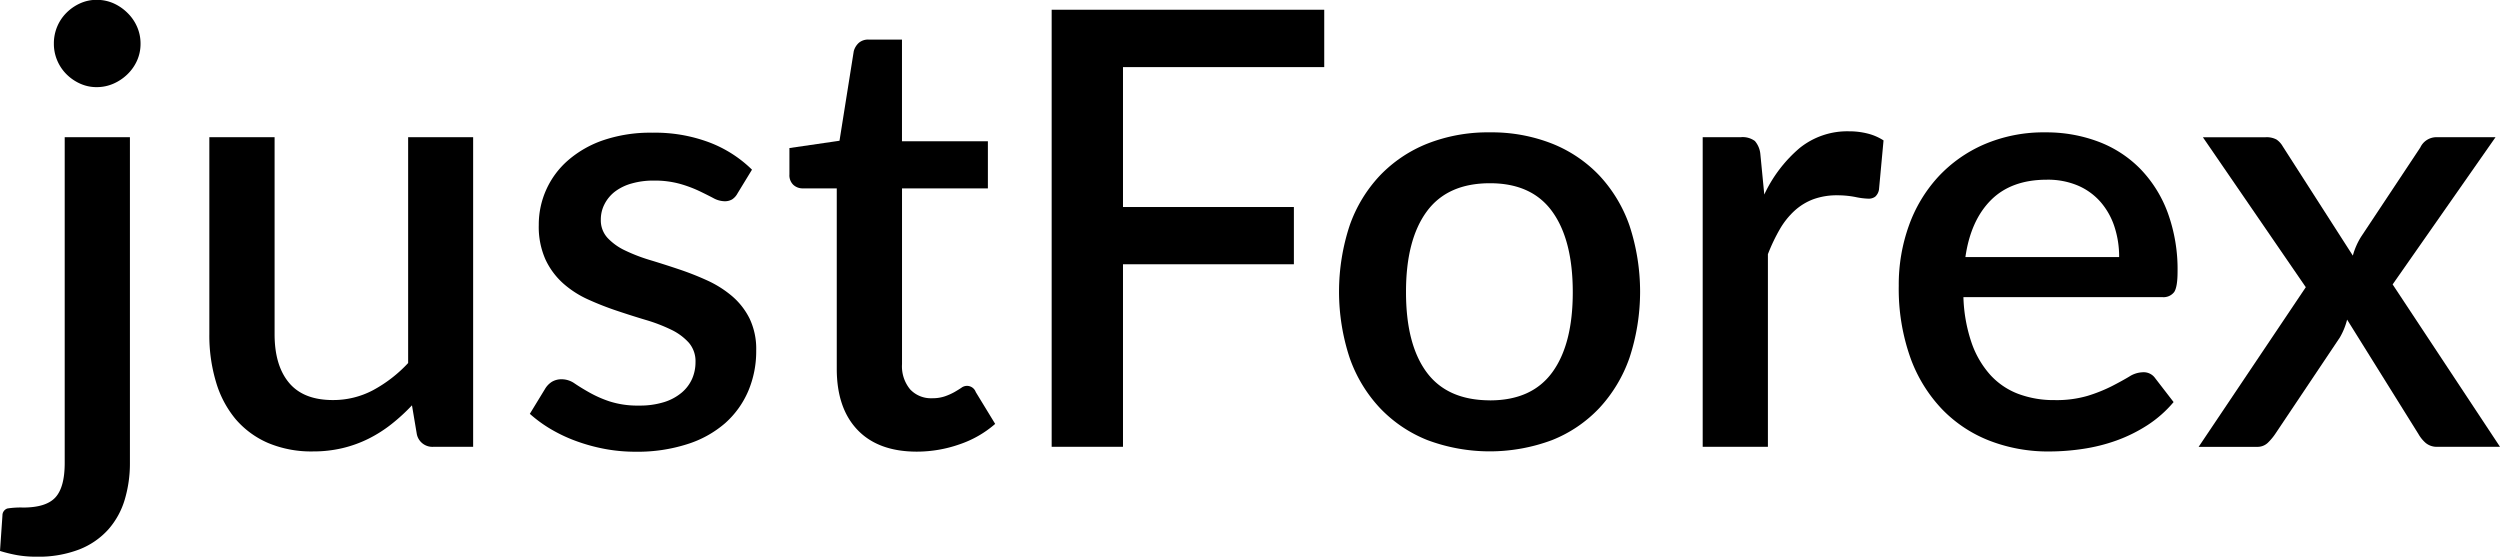 <svg xmlns="http://www.w3.org/2000/svg" viewBox="0 0 593.06 132.05"><title>full-black</title><path d="M67.58,145.86v77.26a30,30,0,0,1-1.22,8.68,18.79,18.79,0,0,1-3.89,7.09,18.18,18.18,0,0,1-6.88,4.75,26.85,26.85,0,0,1-10.19,1.73,26,26,0,0,1-4.54-.36,34.22,34.22,0,0,1-4.1-1l0.58-8.42a1.71,1.71,0,0,1,1.19-1.66,20.51,20.51,0,0,1,3.71-.22q5.47,0,7.67-2.41t2.2-8.17V145.86H67.58Zm2.52-22.18a9.69,9.69,0,0,1-.83,4A10.41,10.41,0,0,1,67,130.92a11.18,11.18,0,0,1-3.31,2.23,9.85,9.85,0,0,1-4,.83,9.43,9.43,0,0,1-3.92-.83,10.84,10.84,0,0,1-3.24-2.23,10.2,10.2,0,0,1-2.2-3.28,10.05,10.05,0,0,1-.79-4,10.22,10.22,0,0,1,3-7.31,10.86,10.86,0,0,1,3.24-2.23,9.44,9.44,0,0,1,3.92-.83,9.87,9.87,0,0,1,4,.83A11.2,11.2,0,0,1,67,116.37a10.42,10.42,0,0,1,2.27,3.28A9.87,9.87,0,0,1,70.1,123.68Z" transform="translate(-36.76 -113.31)"/><path d="M149,145.86V219.3h-9.36a3.76,3.76,0,0,1-4-3l-1.15-6.84a44.65,44.65,0,0,1-4.86,4.46,31.49,31.49,0,0,1-5.44,3.46,28.83,28.83,0,0,1-6.16,2.23,29.83,29.83,0,0,1-7,.79,26.39,26.39,0,0,1-10.66-2,21.15,21.15,0,0,1-7.74-5.69A24.49,24.49,0,0,1,88,203.92a38.41,38.41,0,0,1-1.58-11.34V145.86h15.48v46.73q0,7.42,3.42,11.52t10.4,4.1a20.11,20.11,0,0,0,9.54-2.34,32.26,32.26,0,0,0,8.32-6.44V145.86H149Z" transform="translate(-36.76 -113.31)"/><path d="M211.72,159.18a3.85,3.85,0,0,1-1.3,1.44,3.45,3.45,0,0,1-1.8.43,5.79,5.79,0,0,1-2.66-.76q-1.44-.76-3.38-1.69a29.33,29.33,0,0,0-4.57-1.69,22.39,22.39,0,0,0-6.16-.76,18.59,18.59,0,0,0-5.22.68,11.76,11.76,0,0,0-4,1.94,8.8,8.8,0,0,0-2.48,3,7.88,7.88,0,0,0-.86,3.64,6.15,6.15,0,0,0,1.58,4.32,13.7,13.7,0,0,0,4.18,3,40.38,40.38,0,0,0,5.9,2.27q3.31,1,6.77,2.16a68.24,68.24,0,0,1,6.77,2.66,25.39,25.39,0,0,1,5.9,3.71,16.9,16.9,0,0,1,4.18,5.33,16.7,16.7,0,0,1,1.58,7.6,24.17,24.17,0,0,1-1.87,9.58,21.52,21.52,0,0,1-5.47,7.63,25.17,25.17,0,0,1-9,5,38.55,38.55,0,0,1-12.28,1.8,39.07,39.07,0,0,1-7.38-.68,42.48,42.48,0,0,1-6.77-1.87,35.94,35.94,0,0,1-6-2.84,31.38,31.38,0,0,1-4.93-3.6l3.6-5.9a5,5,0,0,1,1.62-1.69,4.45,4.45,0,0,1,2.41-.61,5.39,5.39,0,0,1,3,1q1.47,1,3.46,2.12a27.31,27.31,0,0,0,4.79,2.12,21.58,21.58,0,0,0,7,1,19.22,19.22,0,0,0,6-.83,12,12,0,0,0,4.18-2.27,9.12,9.12,0,0,0,2.45-3.28,9.8,9.8,0,0,0,.79-3.92,6.72,6.72,0,0,0-1.58-4.61,13.44,13.44,0,0,0-4.21-3.1,38.92,38.92,0,0,0-6-2.3q-3.35-1-6.8-2.16a71,71,0,0,1-6.8-2.66,23.39,23.39,0,0,1-6-3.85,17.55,17.55,0,0,1-4.21-5.69,19,19,0,0,1-1.58-8.17,20.18,20.18,0,0,1,6.95-15.34,25.19,25.19,0,0,1,8.42-4.79,34.72,34.72,0,0,1,11.56-1.76A36.54,36.54,0,0,1,205,147.08a29.26,29.26,0,0,1,10.15,6.48Z" transform="translate(-36.76 -113.31)"/><path d="M254.27,220.45q-9.15,0-14.08-5.15t-4.93-14.51V158H227.2a3.25,3.25,0,0,1-2.23-.83,3.14,3.14,0,0,1-.94-2.48v-6.26l11.88-1.73,3.38-21.24a4.09,4.09,0,0,1,1.22-2,3.37,3.37,0,0,1,2.3-.76h7.92v24.12h20.38V158H250.74v41.69a8.56,8.56,0,0,0,1.94,6,6.74,6.74,0,0,0,5.18,2.09,9.11,9.11,0,0,0,3.1-.47,14,14,0,0,0,2.23-1q0.93-.54,1.62-1a2.2,2.2,0,0,1,3.42,1l4.61,7.56a25.1,25.1,0,0,1-8.5,4.86A30.66,30.66,0,0,1,254.27,220.45Z" transform="translate(-36.76 -113.31)"/><path d="M303.16,129.23v33.19h40.54V176H303.16V219.3H286.24V115.62h64.66v13.61H303.16Z" transform="translate(-36.76 -113.31)"/><path d="M390.2,144.71a39,39,0,0,1,14.72,2.66,31.58,31.58,0,0,1,11.23,7.56,33.58,33.58,0,0,1,7.16,11.88,50.13,50.13,0,0,1,0,31.39,33.92,33.92,0,0,1-7.16,11.92,31.33,31.33,0,0,1-11.23,7.6,42.22,42.22,0,0,1-29.52,0,31.67,31.67,0,0,1-11.27-7.6,33.62,33.62,0,0,1-7.2-11.92,50.15,50.15,0,0,1,0-31.39,33.28,33.28,0,0,1,7.2-11.88,31.93,31.93,0,0,1,11.27-7.56A39.18,39.18,0,0,1,390.2,144.71Zm0,63.58q9.94,0,14.8-6.66t4.86-19q0-12.38-4.86-19.12t-14.8-6.73q-10.08,0-15,6.73t-4.9,19.12q0,12.38,4.9,19T390.2,208.28Z" transform="translate(-36.76 -113.31)"/><path d="M455.29,159.46a32.46,32.46,0,0,1,8.35-11,18,18,0,0,1,11.74-4,17.78,17.78,0,0,1,4.46.54,12.55,12.55,0,0,1,3.74,1.62l-1.08,11.66a2.9,2.9,0,0,1-.9,1.69,2.6,2.6,0,0,1-1.62.47,17.3,17.3,0,0,1-3.1-.4,22.08,22.08,0,0,0-4.25-.4,16.2,16.2,0,0,0-5.72.94,13.84,13.84,0,0,0-4.46,2.74,18.41,18.41,0,0,0-3.49,4.39,42.41,42.41,0,0,0-2.81,5.9V219.3H440.68V145.86h9a4.89,4.89,0,0,1,3.38.9,5.55,5.55,0,0,1,1.3,3.13Z" transform="translate(-36.76 -113.31)"/><path d="M502.53,183.8a36.81,36.81,0,0,0,1.94,10.84,22.32,22.32,0,0,0,4.43,7.6,17.2,17.2,0,0,0,6.62,4.5,23.87,23.87,0,0,0,8.6,1.48,26.23,26.23,0,0,0,7.85-1,36.81,36.81,0,0,0,5.76-2.3q2.45-1.26,4.18-2.3a6.25,6.25,0,0,1,3.17-1A3.31,3.31,0,0,1,548,203l4.39,5.69a27.89,27.89,0,0,1-6.19,5.47,36.06,36.06,0,0,1-7.34,3.64,41.49,41.49,0,0,1-8,2,54.21,54.21,0,0,1-8,.61,38.42,38.42,0,0,1-14.15-2.56,31.45,31.45,0,0,1-11.3-7.52A34.73,34.73,0,0,1,489.89,198a48.87,48.87,0,0,1-2.7-16.92,41.32,41.32,0,0,1,2.41-14.26,34,34,0,0,1,6.91-11.52,32.46,32.46,0,0,1,10.94-7.74A35.76,35.76,0,0,1,522,144.71a34.9,34.9,0,0,1,12.53,2.2,27.48,27.48,0,0,1,9.94,6.44,29.67,29.67,0,0,1,6.52,10.4,39.24,39.24,0,0,1,2.34,14q0,3.6-.79,4.82a3.17,3.17,0,0,1-2.88,1.22H502.53Zm36.94-9.5a22.77,22.77,0,0,0-1.12-7.24,17,17,0,0,0-3.28-5.83,14.94,14.94,0,0,0-5.36-3.89,18.24,18.24,0,0,0-7.38-1.4q-8.42,0-13.25,4.82T503,174.3h36.5Z" transform="translate(-36.76 -113.31)"/><path d="M629.82,219.3H615a4.1,4.1,0,0,1-2.84-.94,8.18,8.18,0,0,1-1.69-2.09l-16.92-27.14a16.35,16.35,0,0,1-1.73,4.25l-15.34,22.9a13.53,13.53,0,0,1-1.76,2.09,3.53,3.53,0,0,1-2.56.94H558.33l25.42-37.87-24.41-35.57h14.83a4.94,4.94,0,0,1,2.63.54,4.88,4.88,0,0,1,1.48,1.62l16.63,25.92a16.6,16.6,0,0,1,2-4.54l14-21.1a4.22,4.22,0,0,1,3.67-2.45h14.18l-24.41,34.92Z" transform="translate(-36.76 -113.31)"/></svg>